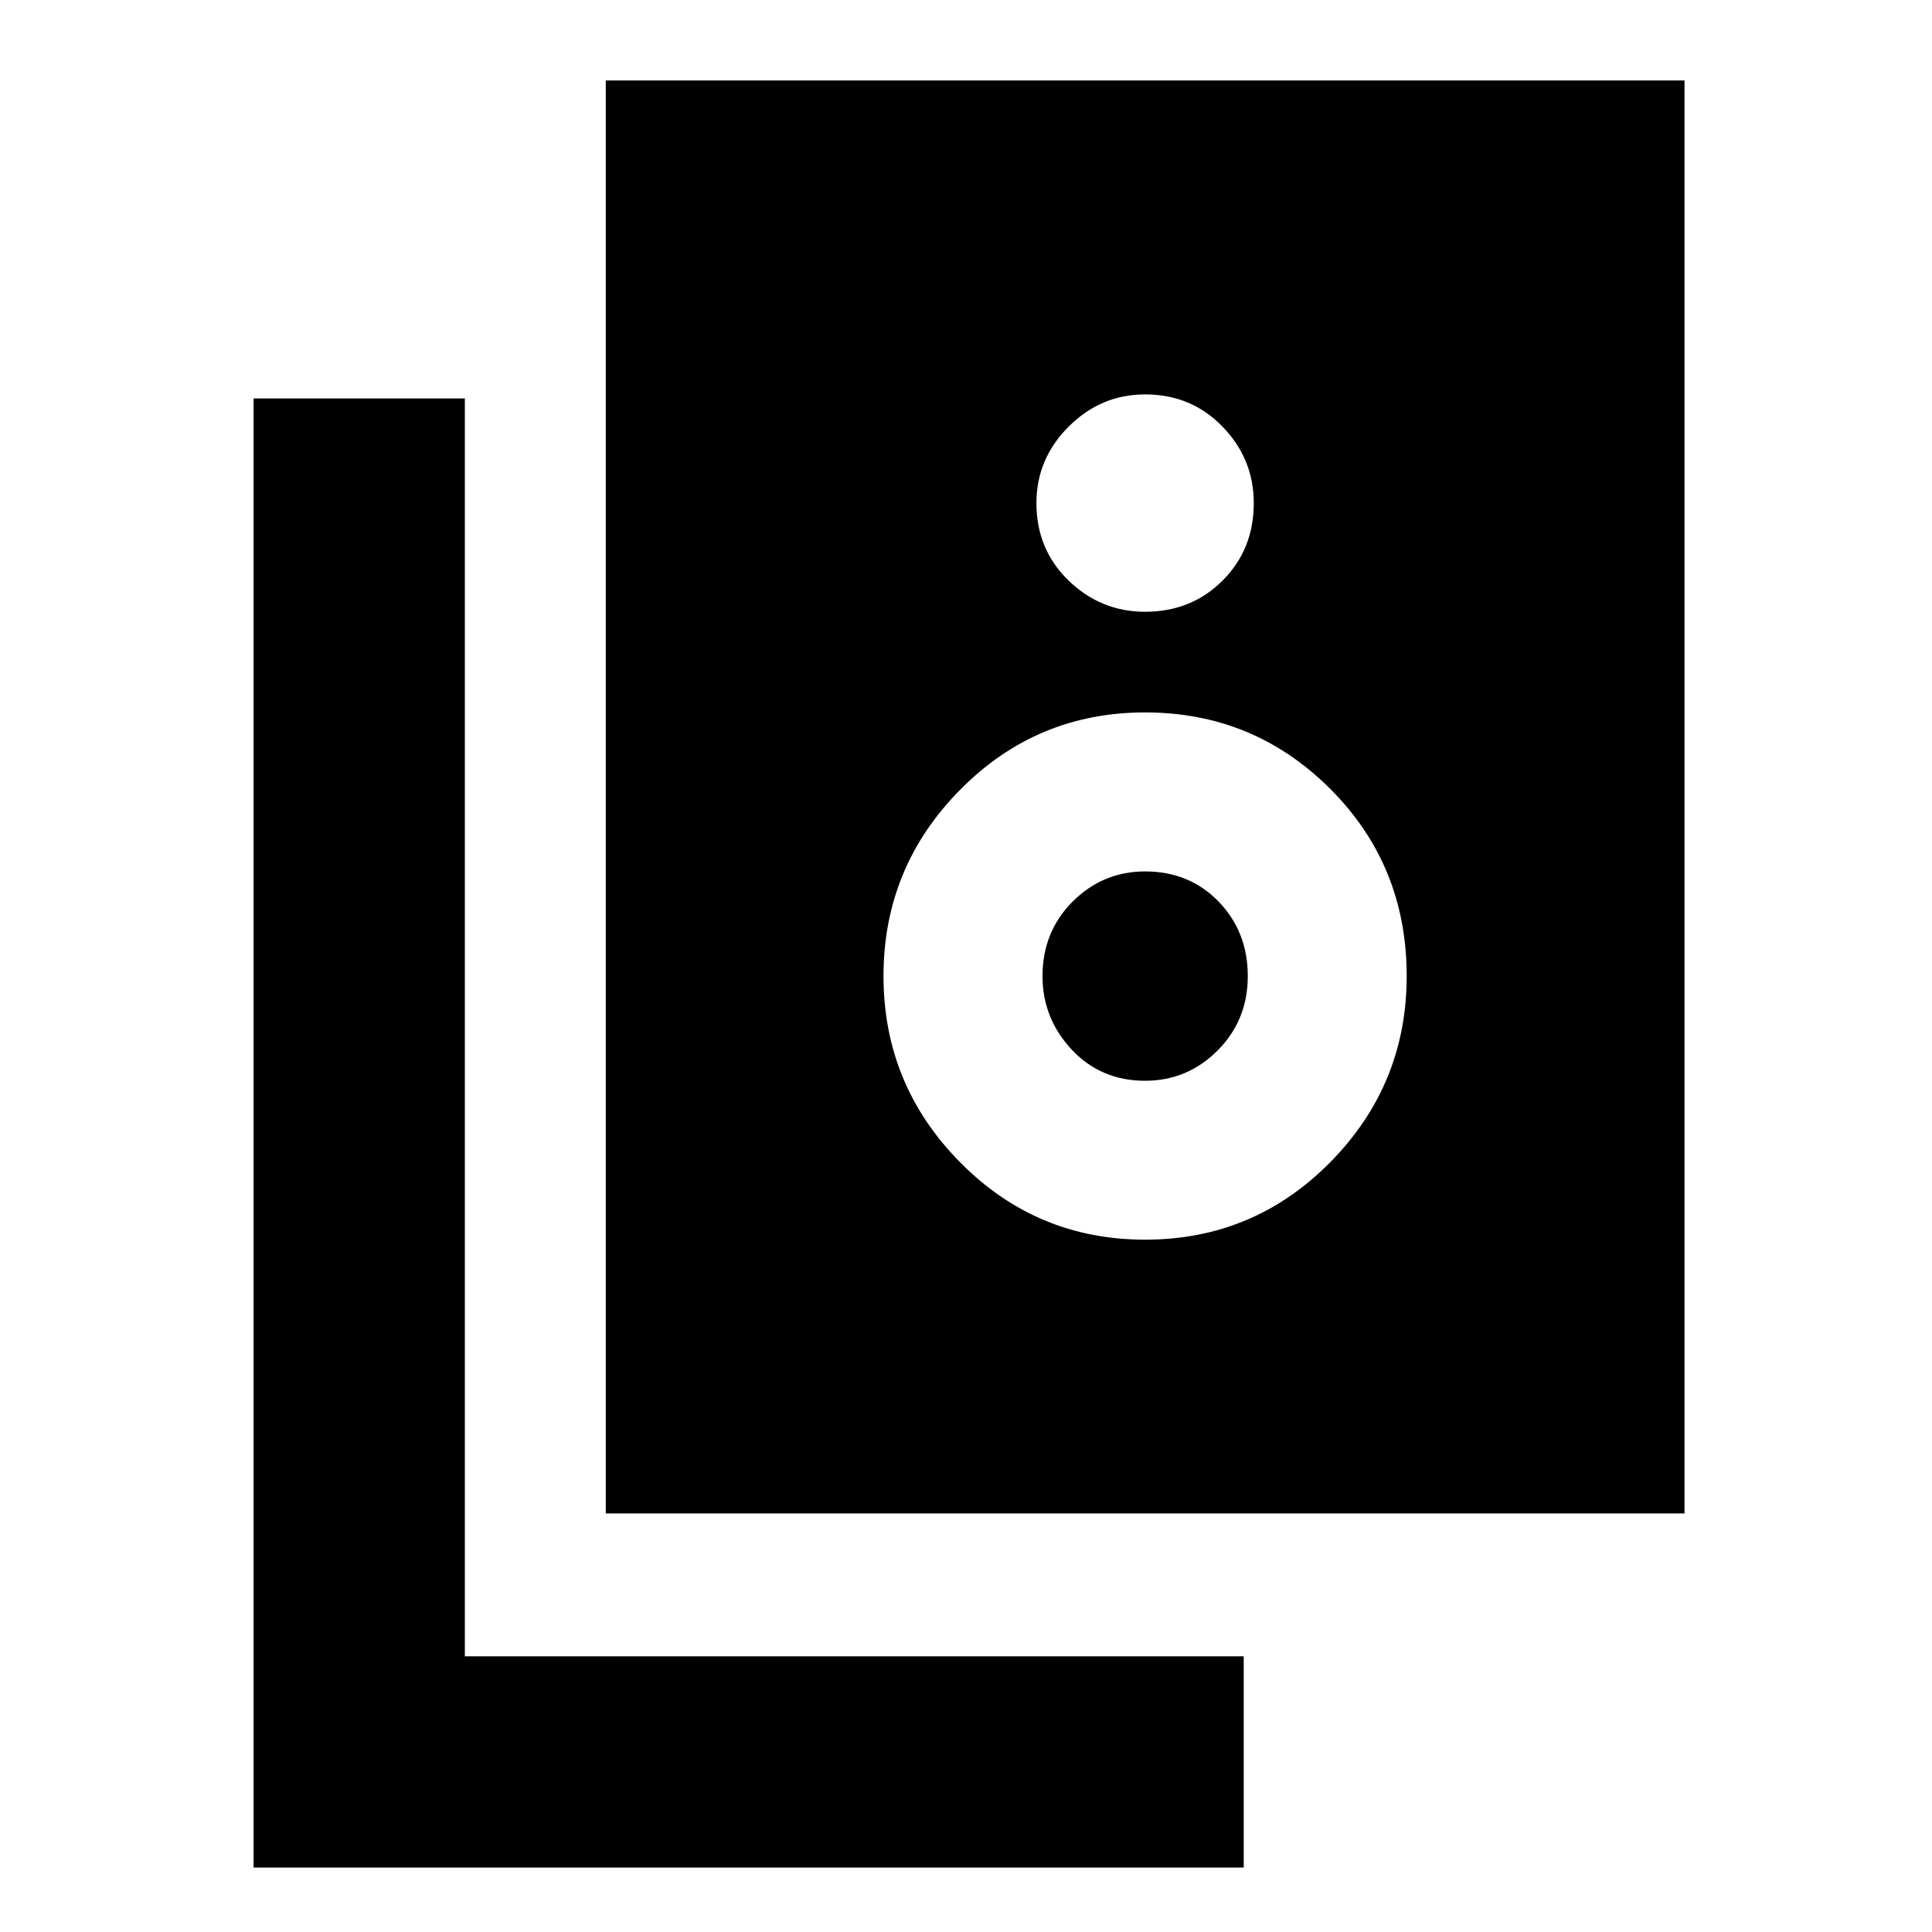 <svg xmlns="http://www.w3.org/2000/svg" height="20" width="20"><path d="M6.271 15.667V.833h11.167v14.834Zm5.583-9.334q.479 0 .802-.323.323-.322.323-.802 0-.458-.323-.791-.323-.334-.802-.334-.458 0-.792.334-.333.333-.333.791 0 .48.333.802.334.323.792.323Zm0 6.5q1.125 0 1.917-.802.791-.802.791-1.927 0-1.146-.791-1.937-.792-.792-1.917-.792t-1.916.802q-.792.802-.792 1.927t.792 1.927q.791.802 1.916.802Zm0-1.645q-.458 0-.76-.323t-.302-.761q0-.458.312-.771.313-.312.75-.312.458 0 .761.312.302.313.302.771t-.313.771q-.312.313-.75.313Zm1.021 8.145H2.625V4.125h2.187v13.021h8.063Z"/></svg>